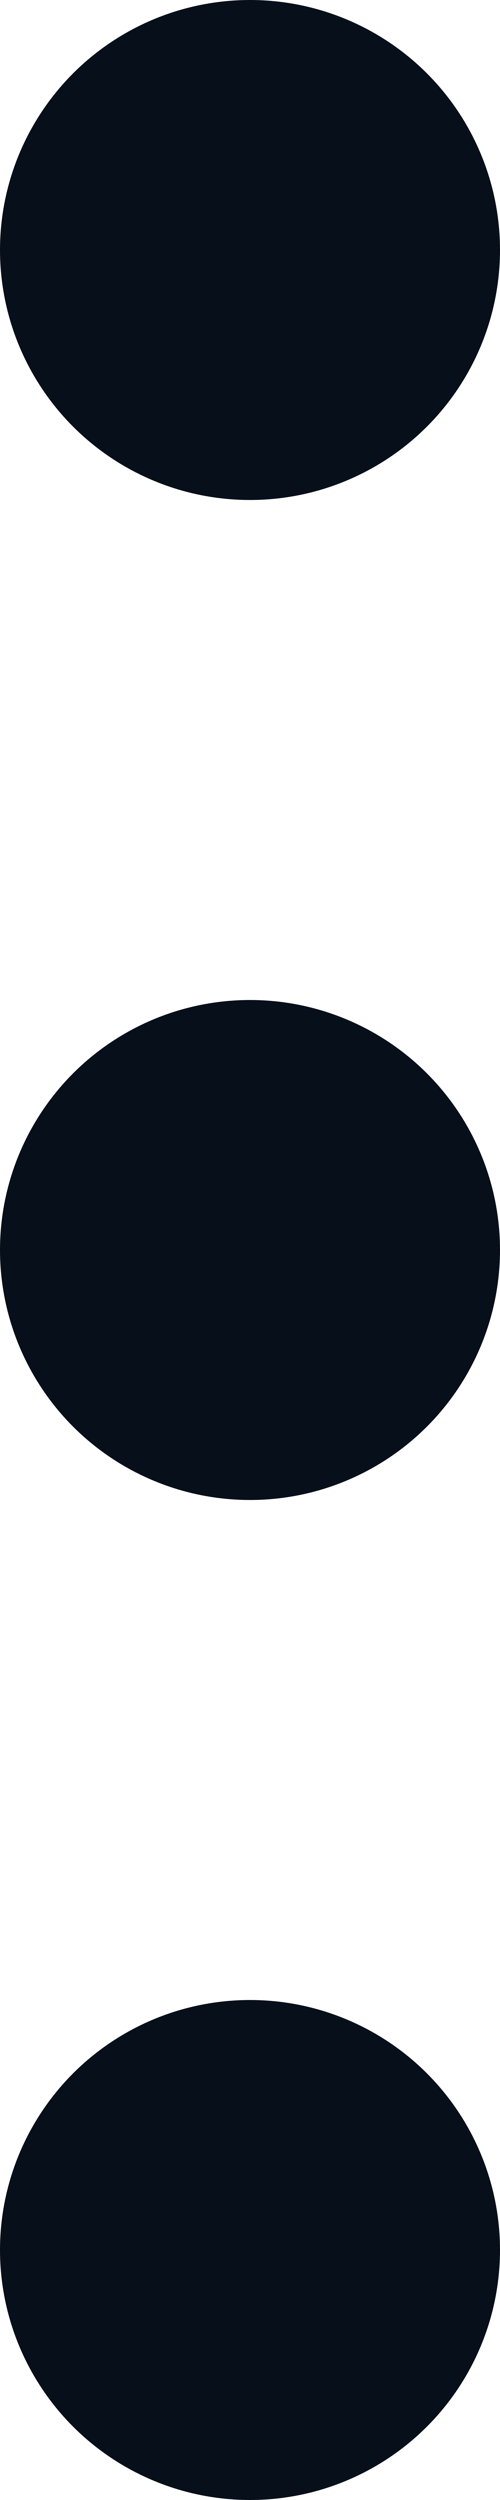 <svg width="10" height="50" viewBox="0 0 10 50" fill="none" xmlns="http://www.w3.org/2000/svg">
<circle cx="5" cy="5" r="5" fill="#070F1A"/>
<circle cx="5" cy="45" r="5" fill="#070F1A"/>
<circle cx="5" cy="25" r="5" fill="#070F1A"/>
</svg>
